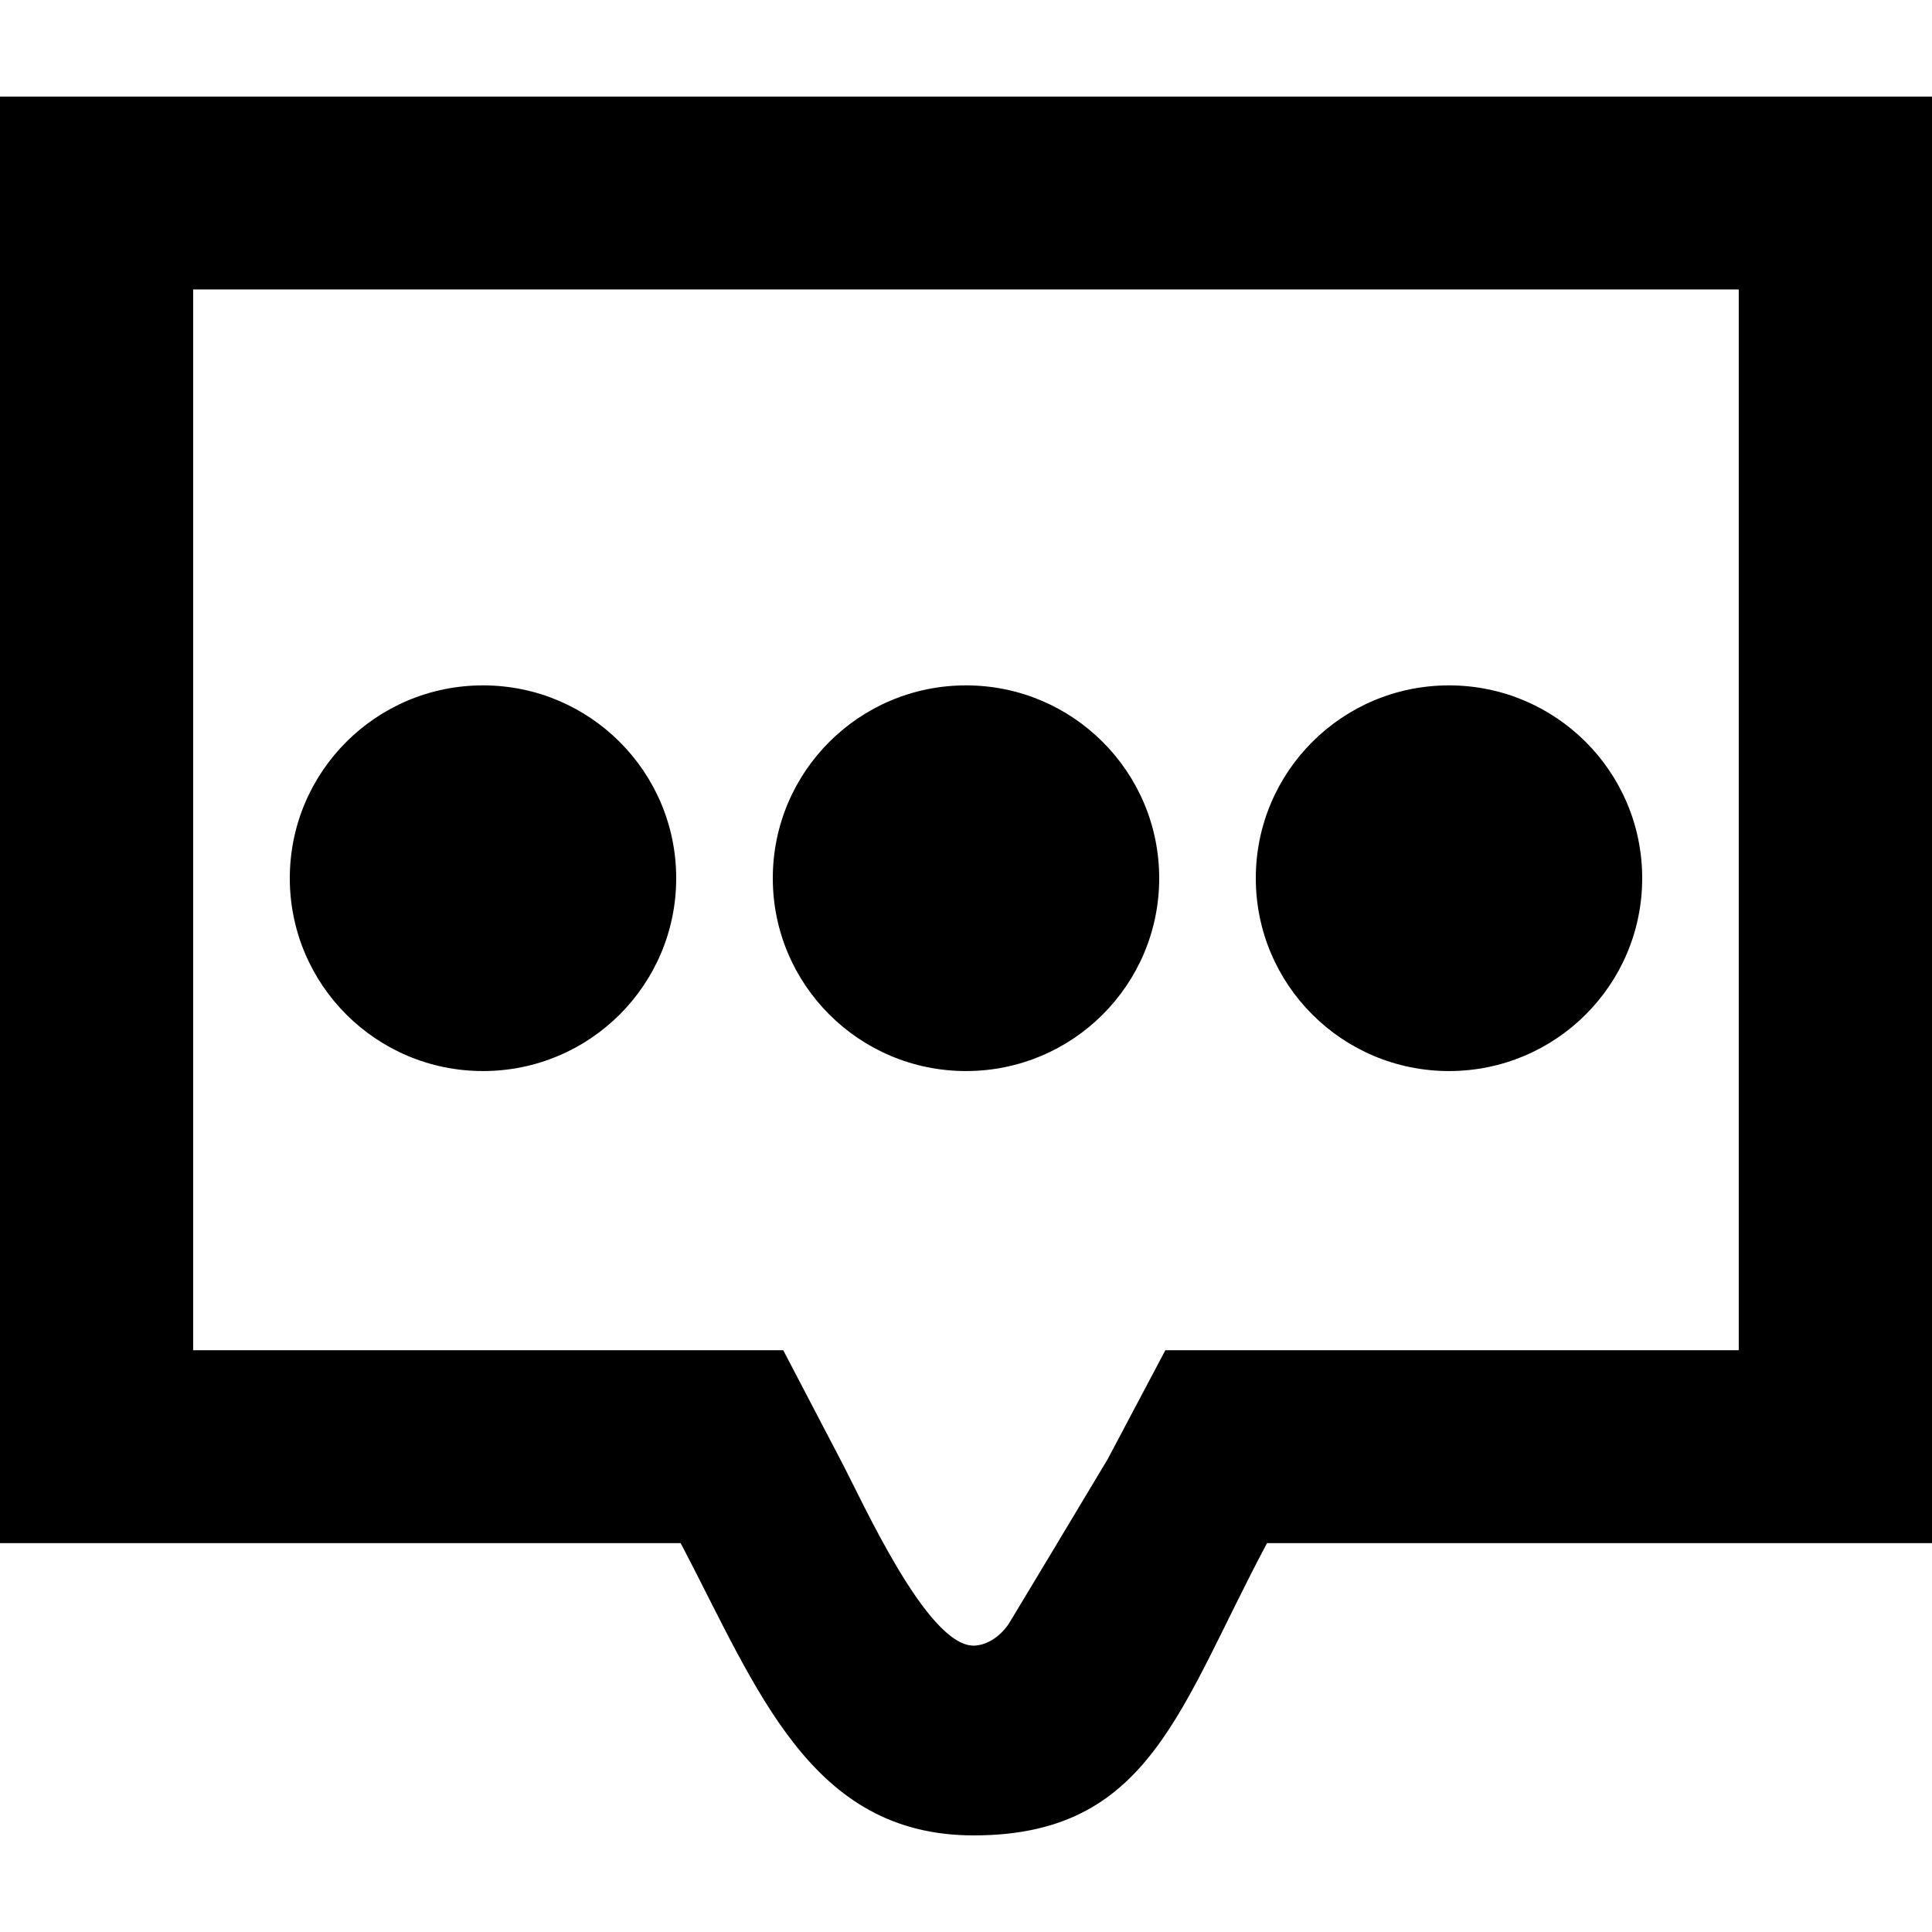 <!-- Generated by IcoMoon.io -->
<svg version="1.1" xmlns="http://www.w3.org/2000/svg" width="32" height="32" viewBox="0 0 32 32">
<title>as-message_three_points-2</title>
<path d="M20.8 14.546c0-1.765 1.432-3.194 3.2-3.194s3.2 1.43 3.2 3.194c0 1.765-1.432 3.194-3.2 3.194s-3.2-1.43-3.2-3.194zM12.8 14.546c0-1.765 1.432-3.194 3.2-3.194s3.2 1.43 3.2 3.194c0 1.765-1.432 3.194-3.2 3.194s-3.2-1.43-3.2-3.194zM4.8 14.546c0-1.765 1.432-3.194 3.2-3.194s3.2 1.43 3.2 3.194c0 1.765-1.432 3.194-3.2 3.194s-3.2-1.43-3.2-3.194zM28.8 22.364h-9.498l-0.954 1.802c-1.154 1.926-0.826 1.378-1.637 2.725-0.173 0.259-0.413 0.366-0.586 0.366-0.774 0-1.838-2.388-2.202-3.075l-0.95-1.818h-9.774v-17.57h25.6v17.57zM0 1.6v23.959h11.274c1.267 2.412 2.138 4.841 4.853 4.841 2.925 0 3.402-2.112 4.859-4.841h11.014v-23.959h-32z"></path>
</svg>
